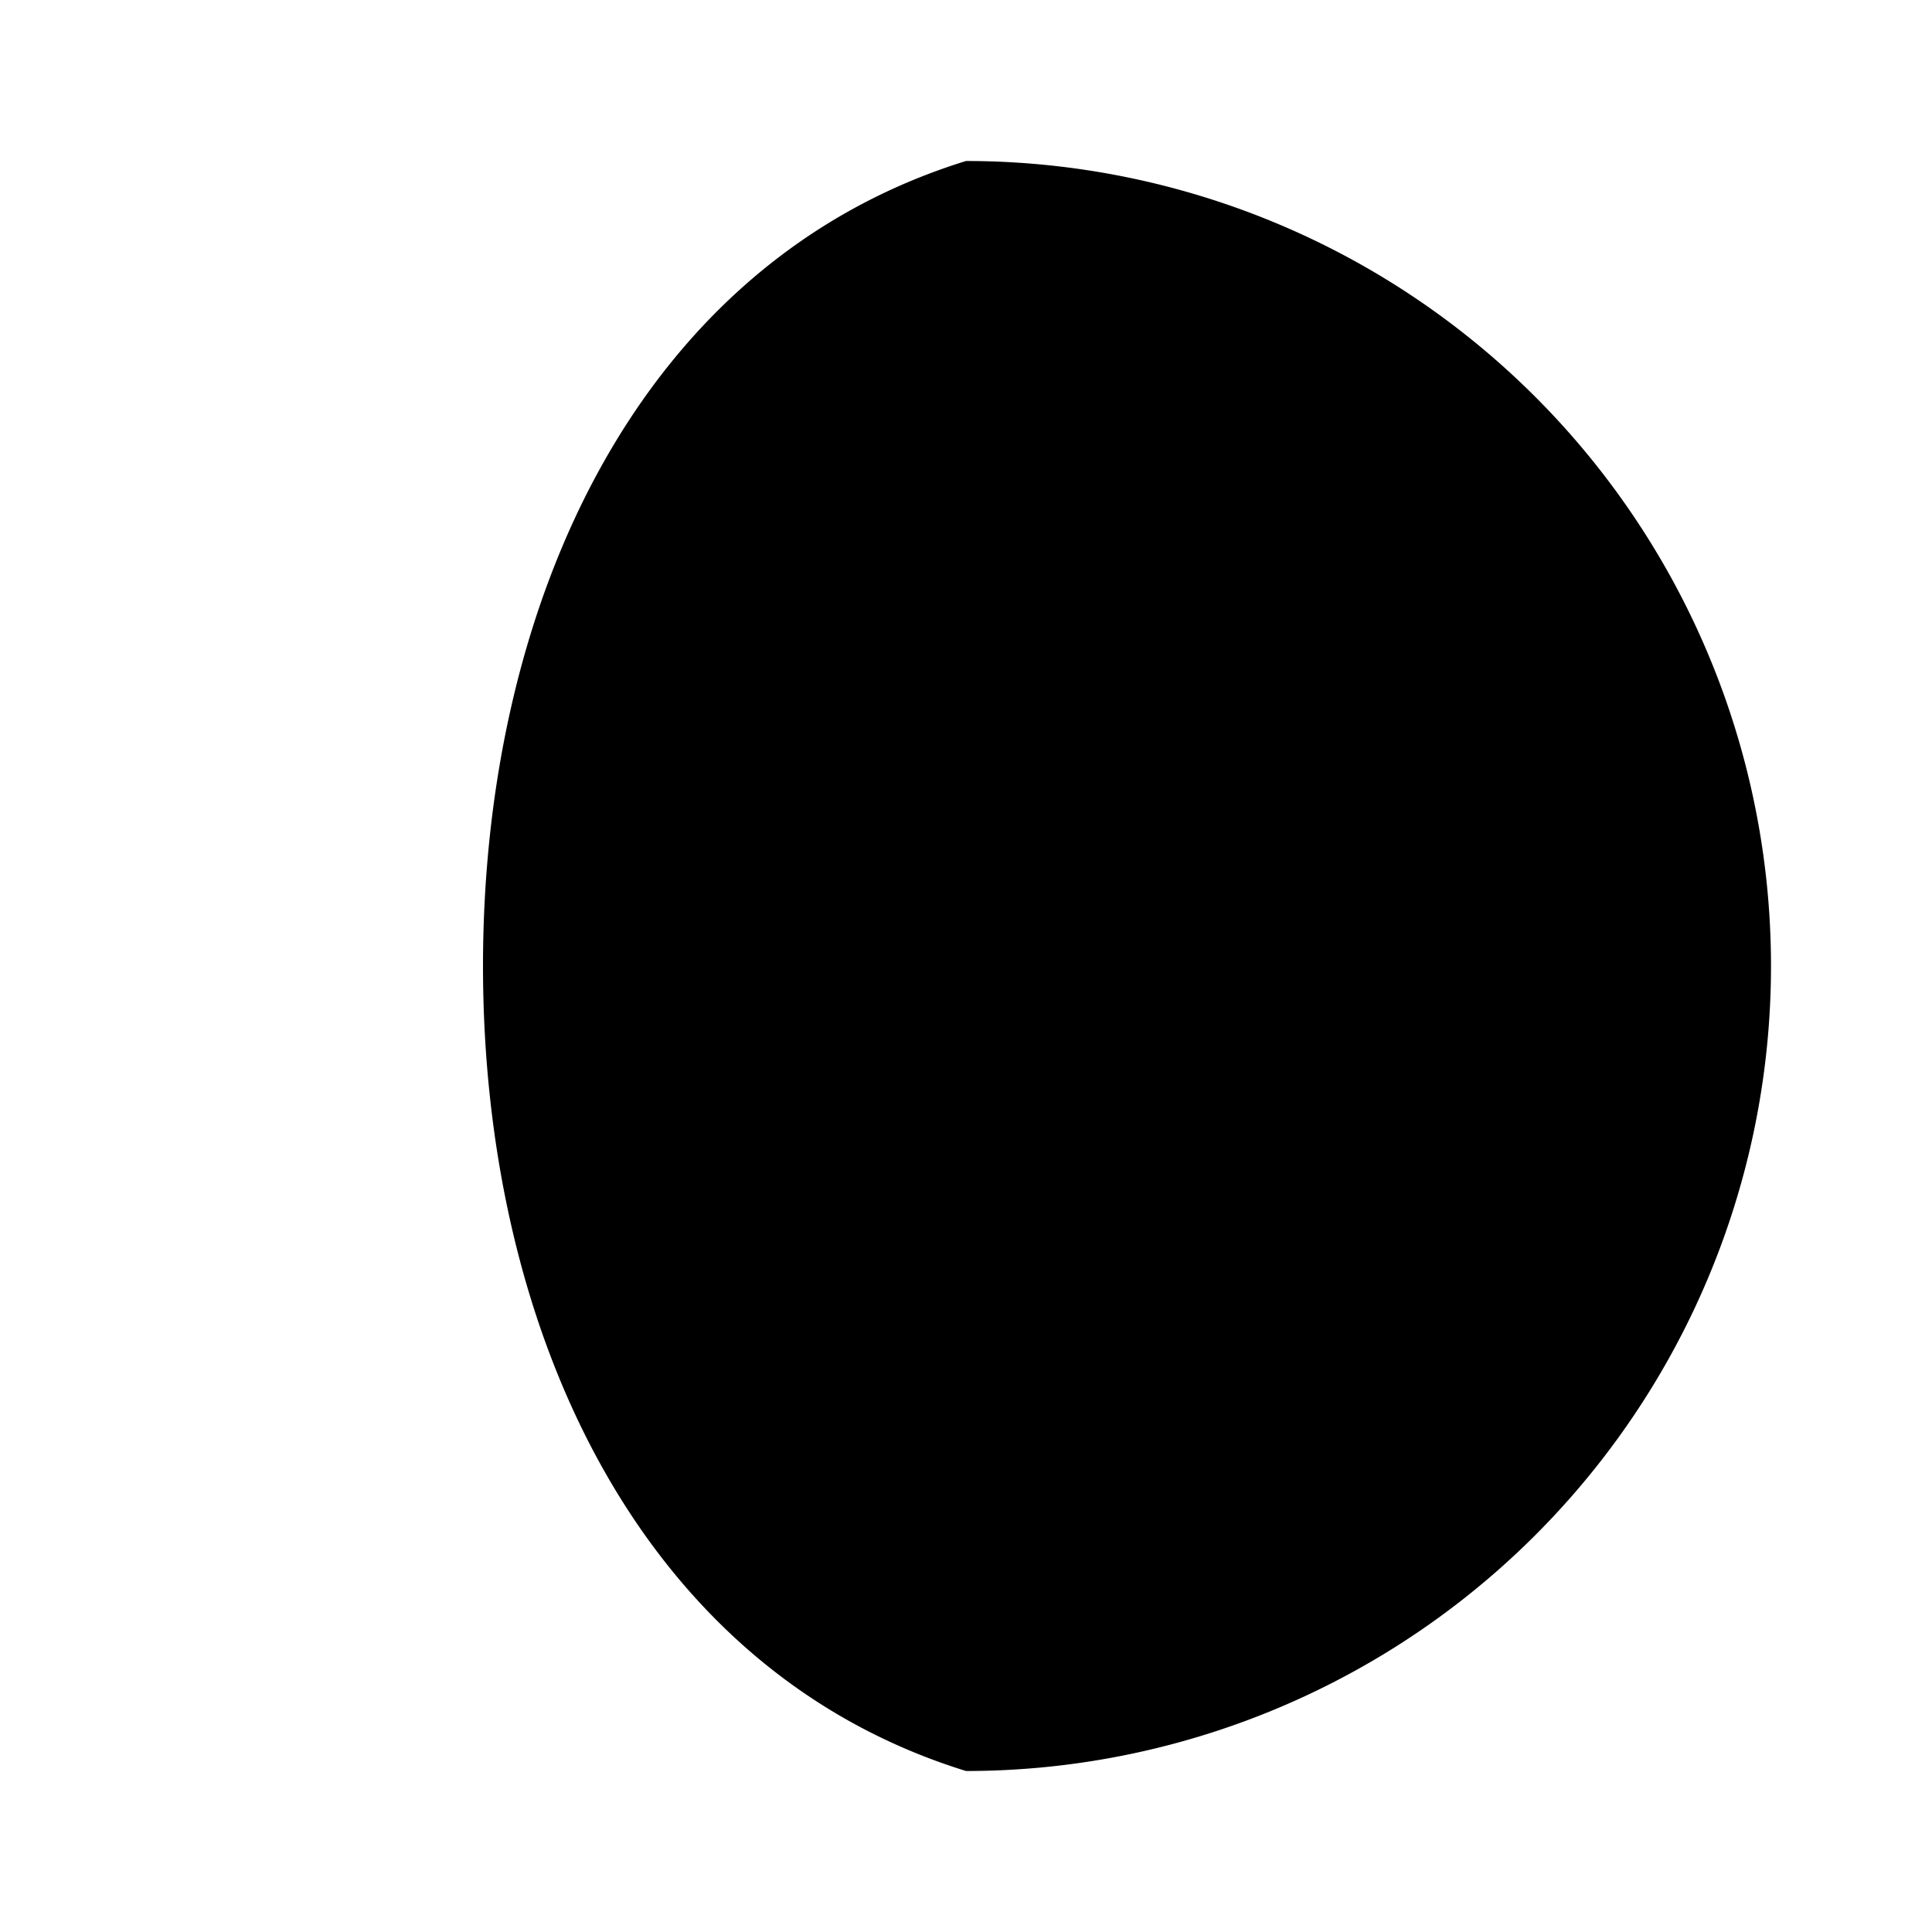 <svg xmlns="http://www.w3.org/2000/svg" viewBox="0 0 24 24" role="presentation">
    <path d="M6 12C6 7.5 7.93 3.26 12 2A10 10 0 0 1 12 22C7.93 20.74 6 16.5 6 12Z" style="fill: currentcolor;"></path>
  </svg>